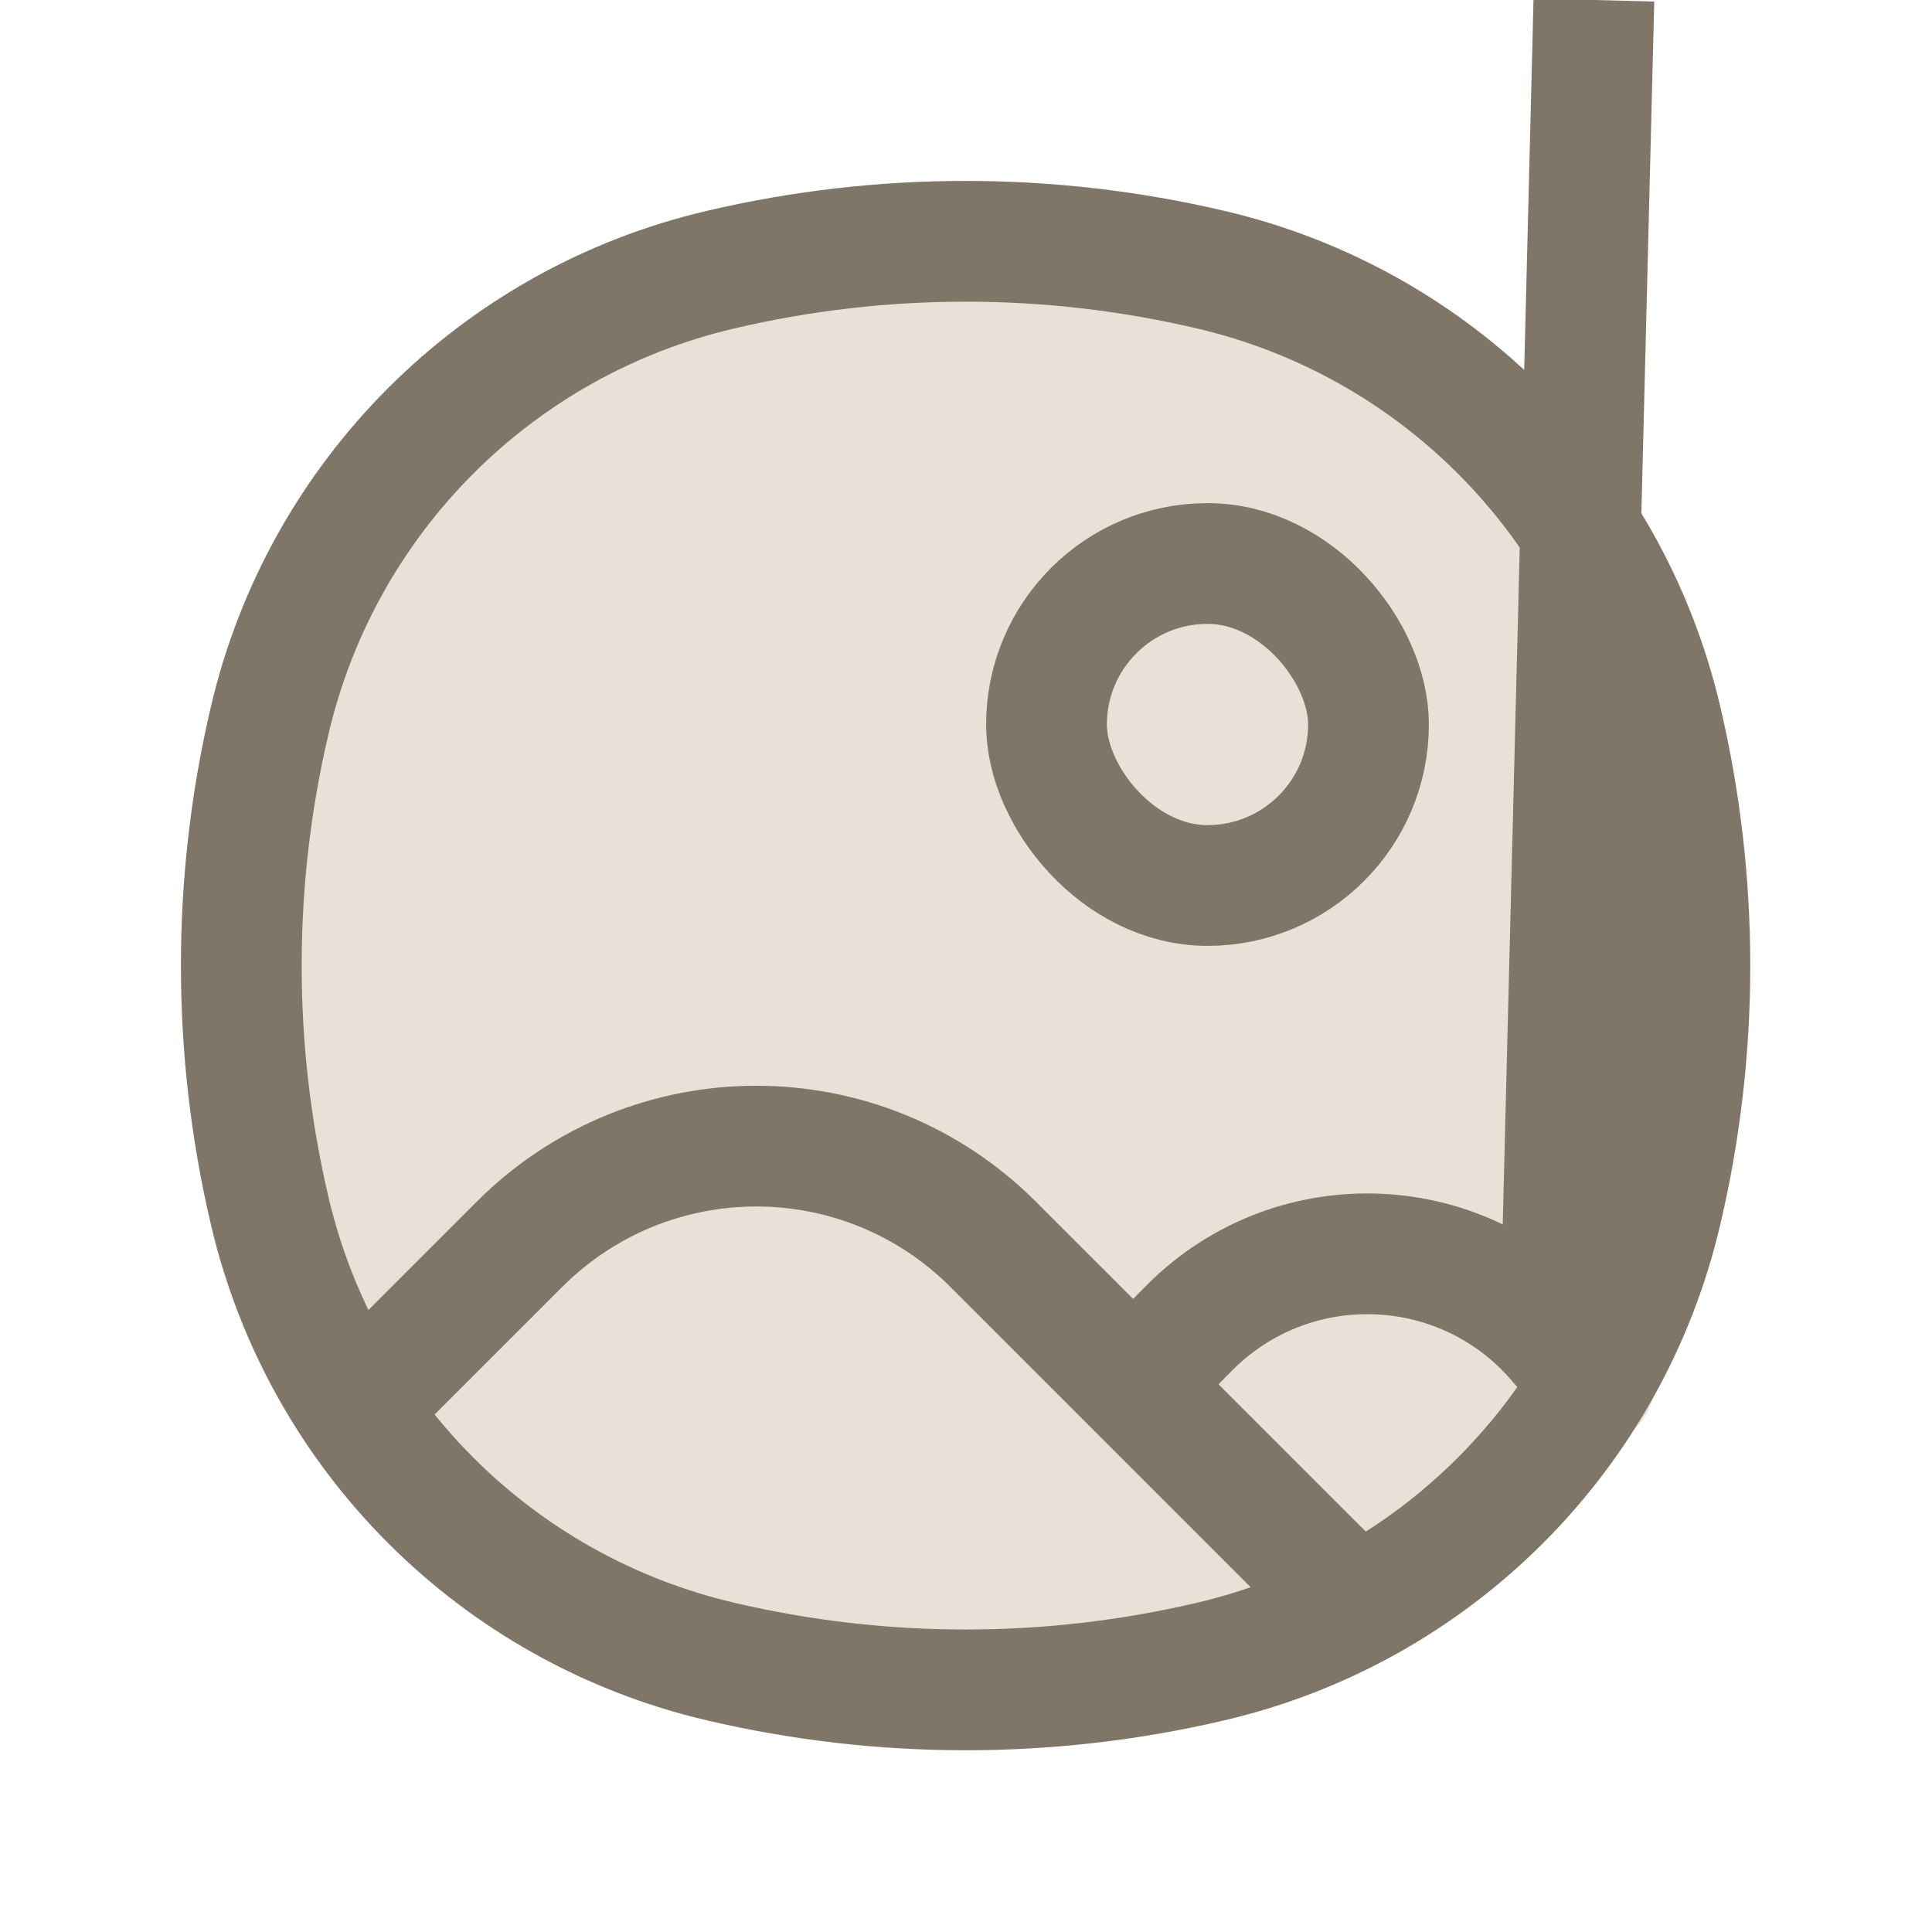 <svg width="24" height="24" viewBox="0 0 24 24" fill="none" xmlns="http://www.w3.org/2000/svg" xmlns:xlink="http://www.w3.org/1999/xlink">
	<desc>
			Created with Pixso.
	</desc>
	<defs>
		<clipPath id="clip6_2867">
			<rect width="24" height="24" fill="white" fill-opacity="0"/>
		</clipPath>
	</defs>
	<g clip-path="url(#clip6_2867)">
		<path d="M3.35 8.95C4 6.17 6.17 4 8.95 3.35C10.95 2.88 13.04 2.88 15.04 3.35C17.82 4 19.99 6.17 20.64 8.95C21.11 10.95 21.11 13.04 20.64 15.04C19.99 17.82 17.82 19.99 15.04 20.64C13.04 21.11 10.95 21.11 8.95 20.64C6.17 19.99 4 17.82 3.35 15.04C2.88 13.04 2.88 10.95 3.35 8.95ZM5.24 17.7L5.24 17.73C4.95 18.02 4.48 18.02 4.18 17.73C3.89 17.43 3.89 16.96 4.18 16.67L4.21 16.67L5.24 17.7ZM17.18 19.27L17.21 19.27C17.5 19.56 17.5 20.03 17.21 20.33C16.91 20.62 16.44 20.62 16.15 20.33L16.15 20.3L17.18 19.27ZM20.35 16.71L20.37 16.72C20.64 17.04 20.6 17.5 20.28 17.77C19.95 18.04 19.49 18 19.22 17.68L19.22 17.65L20.35 16.71Z" fill="#E9E1D8" fill-opacity="1" fill-rule="nonzero"/>
		<path d="M3.35 8.95C4 6.17 6.17 4 8.95 3.35C10.95 2.88 13.04 2.88 15.04 3.35C17.82 4 19.99 6.17 20.64 8.95C21.11 10.95 21.11 13.04 20.64 15.04C19.99 17.82 17.82 19.99 15.04 20.64C13.04 21.11 10.95 21.11 8.95 20.64C6.17 19.99 4 17.82 3.35 15.04C2.88 13.04 2.88 10.95 3.35 8.95ZM4.71 17.2L6.45 15.46C8.08 13.83 10.71 13.83 12.34 15.46L14.08 17.2L16.68 19.8M14.08 17.2L14.78 16.49C16.08 15.19 18.21 15.29 19.38 16.7L19.8 " stroke="#7F7667" stroke-opacity="1" stroke-width="1.5" stroke-linejoin="round"/>
		<rect x="13" y="7" rx="2" width="4" height="4" stroke="#7F7667" stroke-opacity="1" stroke-width="1.5"/>
	</g>
</svg>
